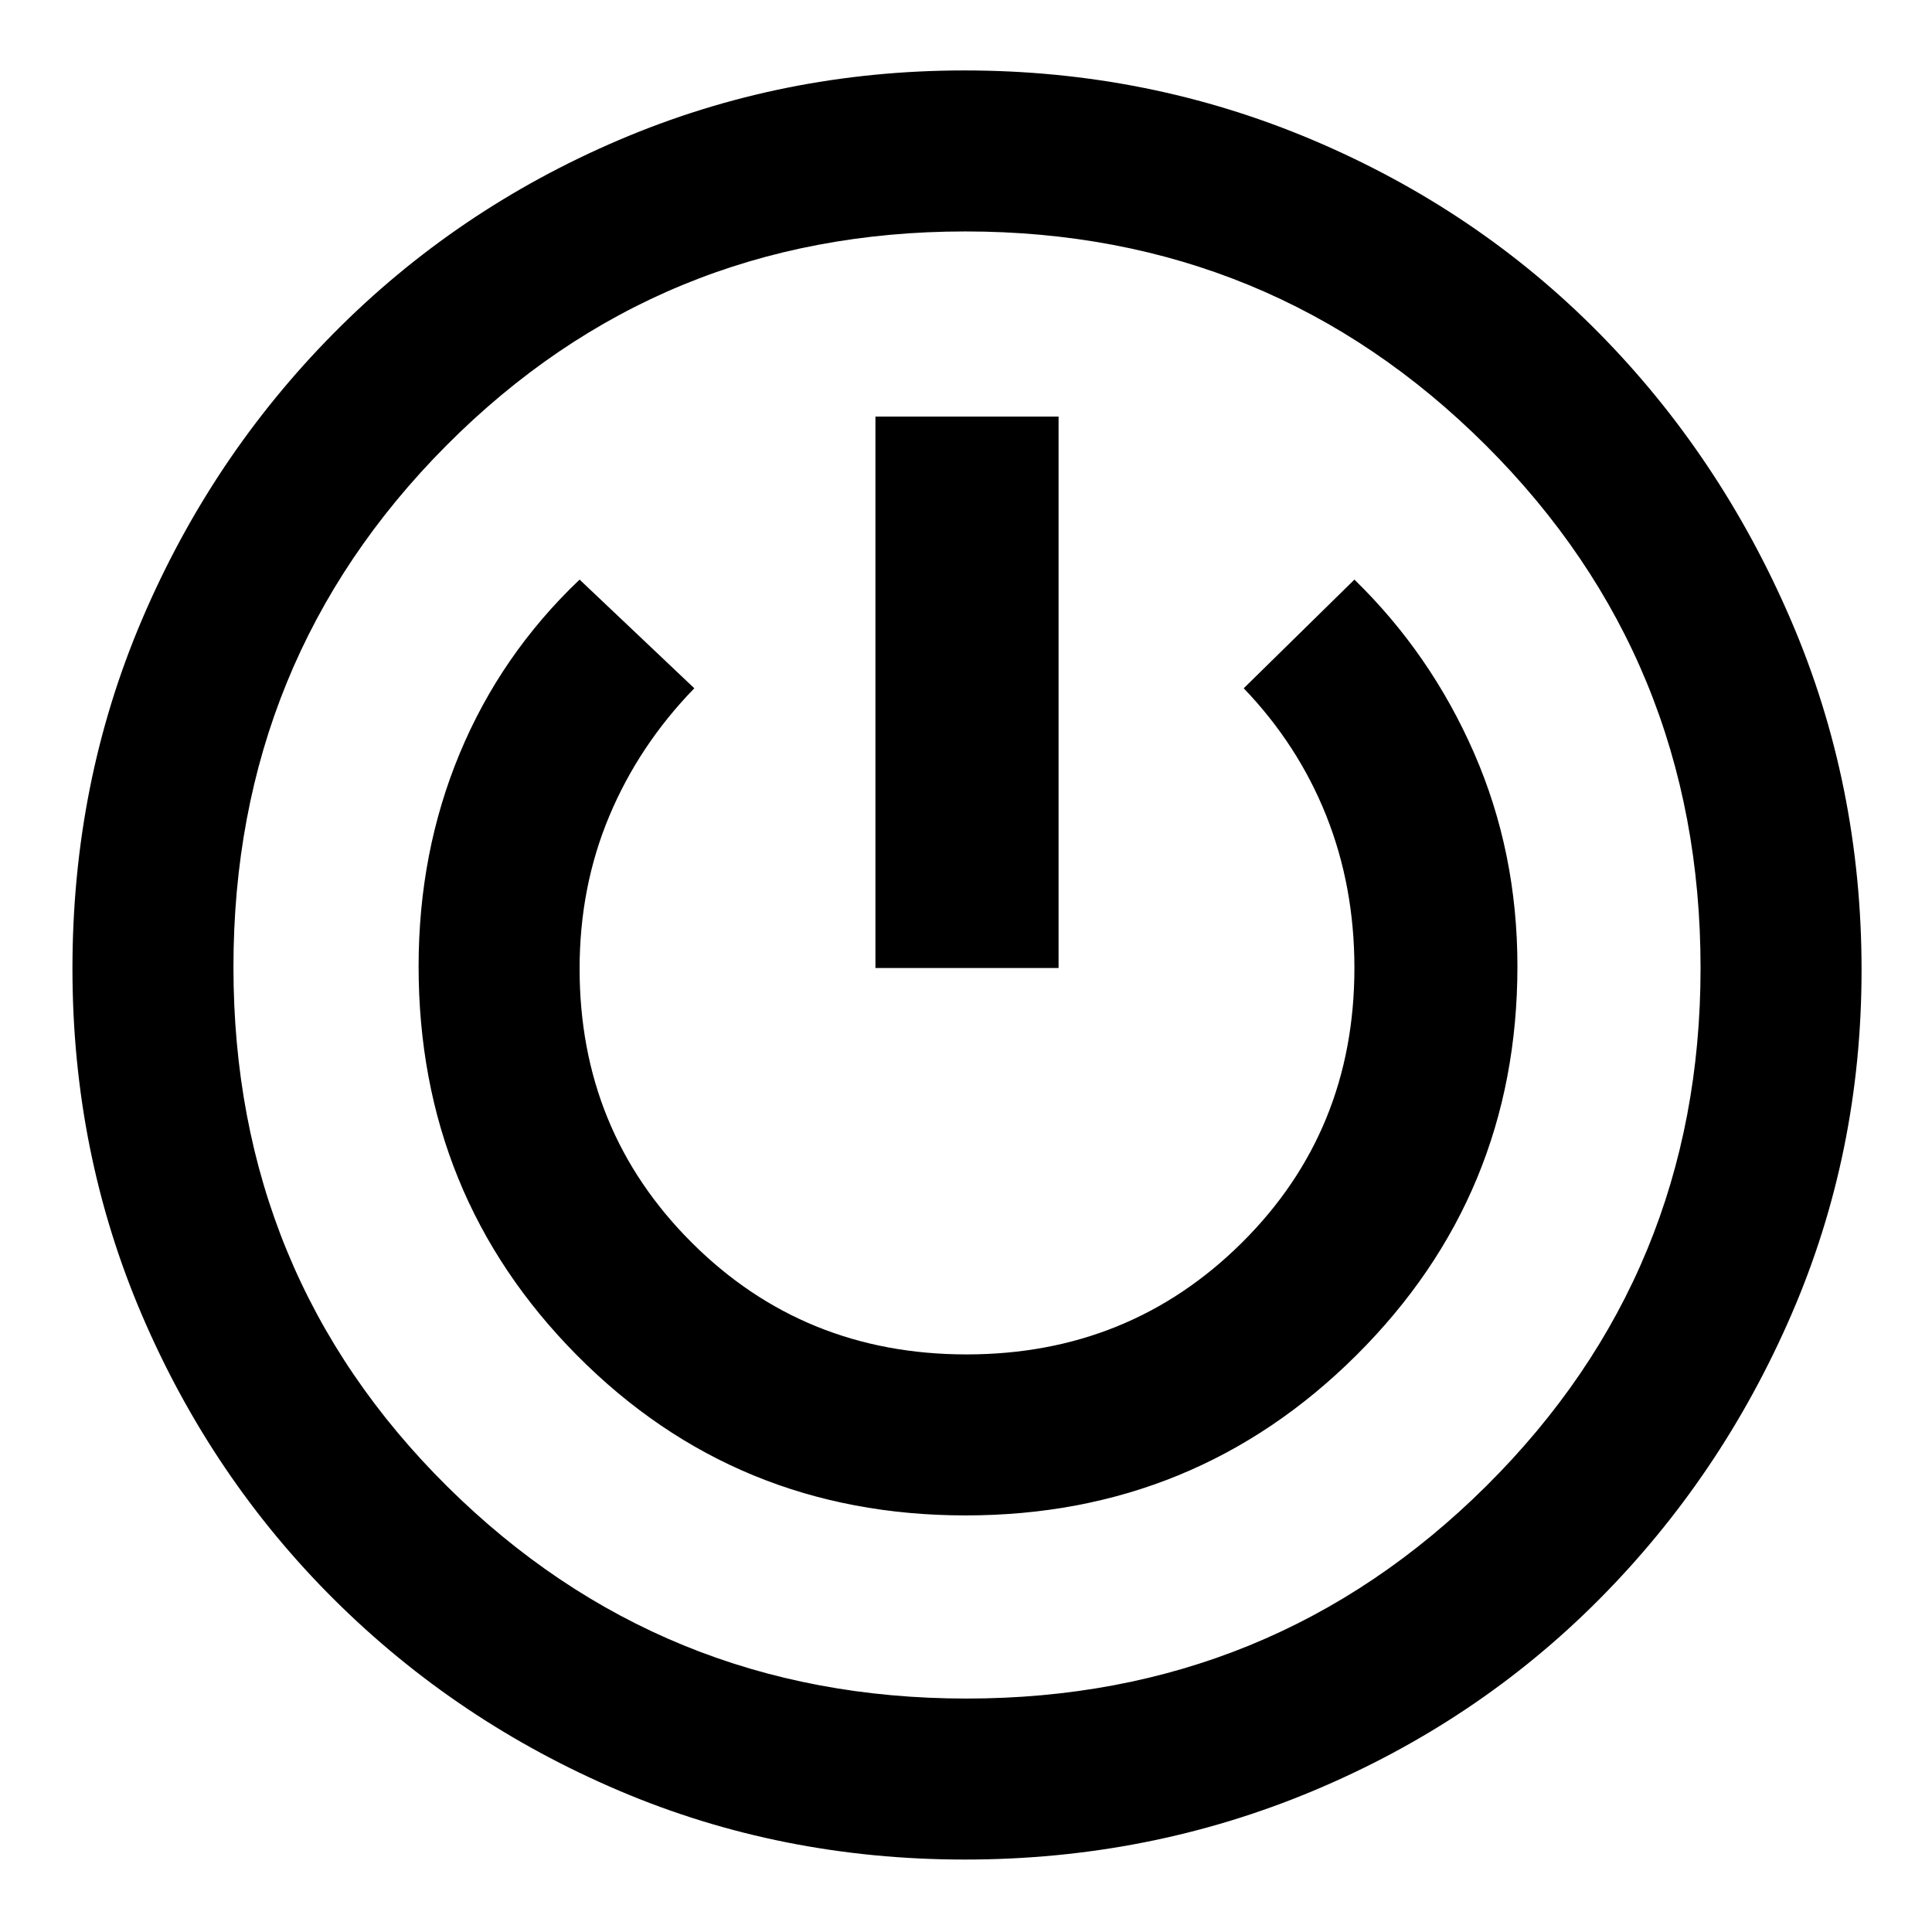 <svg xmlns="http://www.w3.org/2000/svg" height="48" viewBox="0 -960 960 960" width="48"><path d="M479.44-36Q388-36 307.55-70.25q-80.44-34.26-141.4-94.84-60.96-60.57-95.56-141.32Q36-387.15 36-478.69q0-92.28 34.45-173.2 34.44-80.91 95.27-142.43 60.82-61.52 141.8-96.1Q388.5-925 479.25-925q91.45 0 173.11 34.6 81.66 34.6 142.08 95.8 60.41 61.2 95.49 142.8Q925-570.21 925-477.98q0 90.79-34.92 171.33t-95.66 141.56q-60.73 61.01-142.15 95.05Q570.85-36 479.44-36Zm.81-80q152.06 0 258.4-105.73Q845-327.46 845-479q0-153.31-106.61-259.65Q631.78-845 479.7-845q-152.07 0-257.89 106.36Q116-632.28 116-479.45q0 152.82 106.3 258.14Q328.61-116 480.25-116Zm-.43-91Q594-207 674-286.62q80-79.63 80-193.26 0-56.58-21.5-105.85Q711-635 673-672l-55 54q27 28.16 41 63.29 14 35.13 14 75.66 0 81.05-55.92 136.55Q561.17-287 480.27-287q-80.91 0-136.59-55.6Q288-398.2 288-478.65q0-40.7 14.77-75.89Q317.53-589.72 345-618l-57-54q-39.09 37.17-59.54 86.3Q208-536.56 208-479.81q0 113.98 78.82 193.39 78.83 79.42 193 79.42ZM435-479h91v-274h-91v274Zm45-1Z"/></svg>